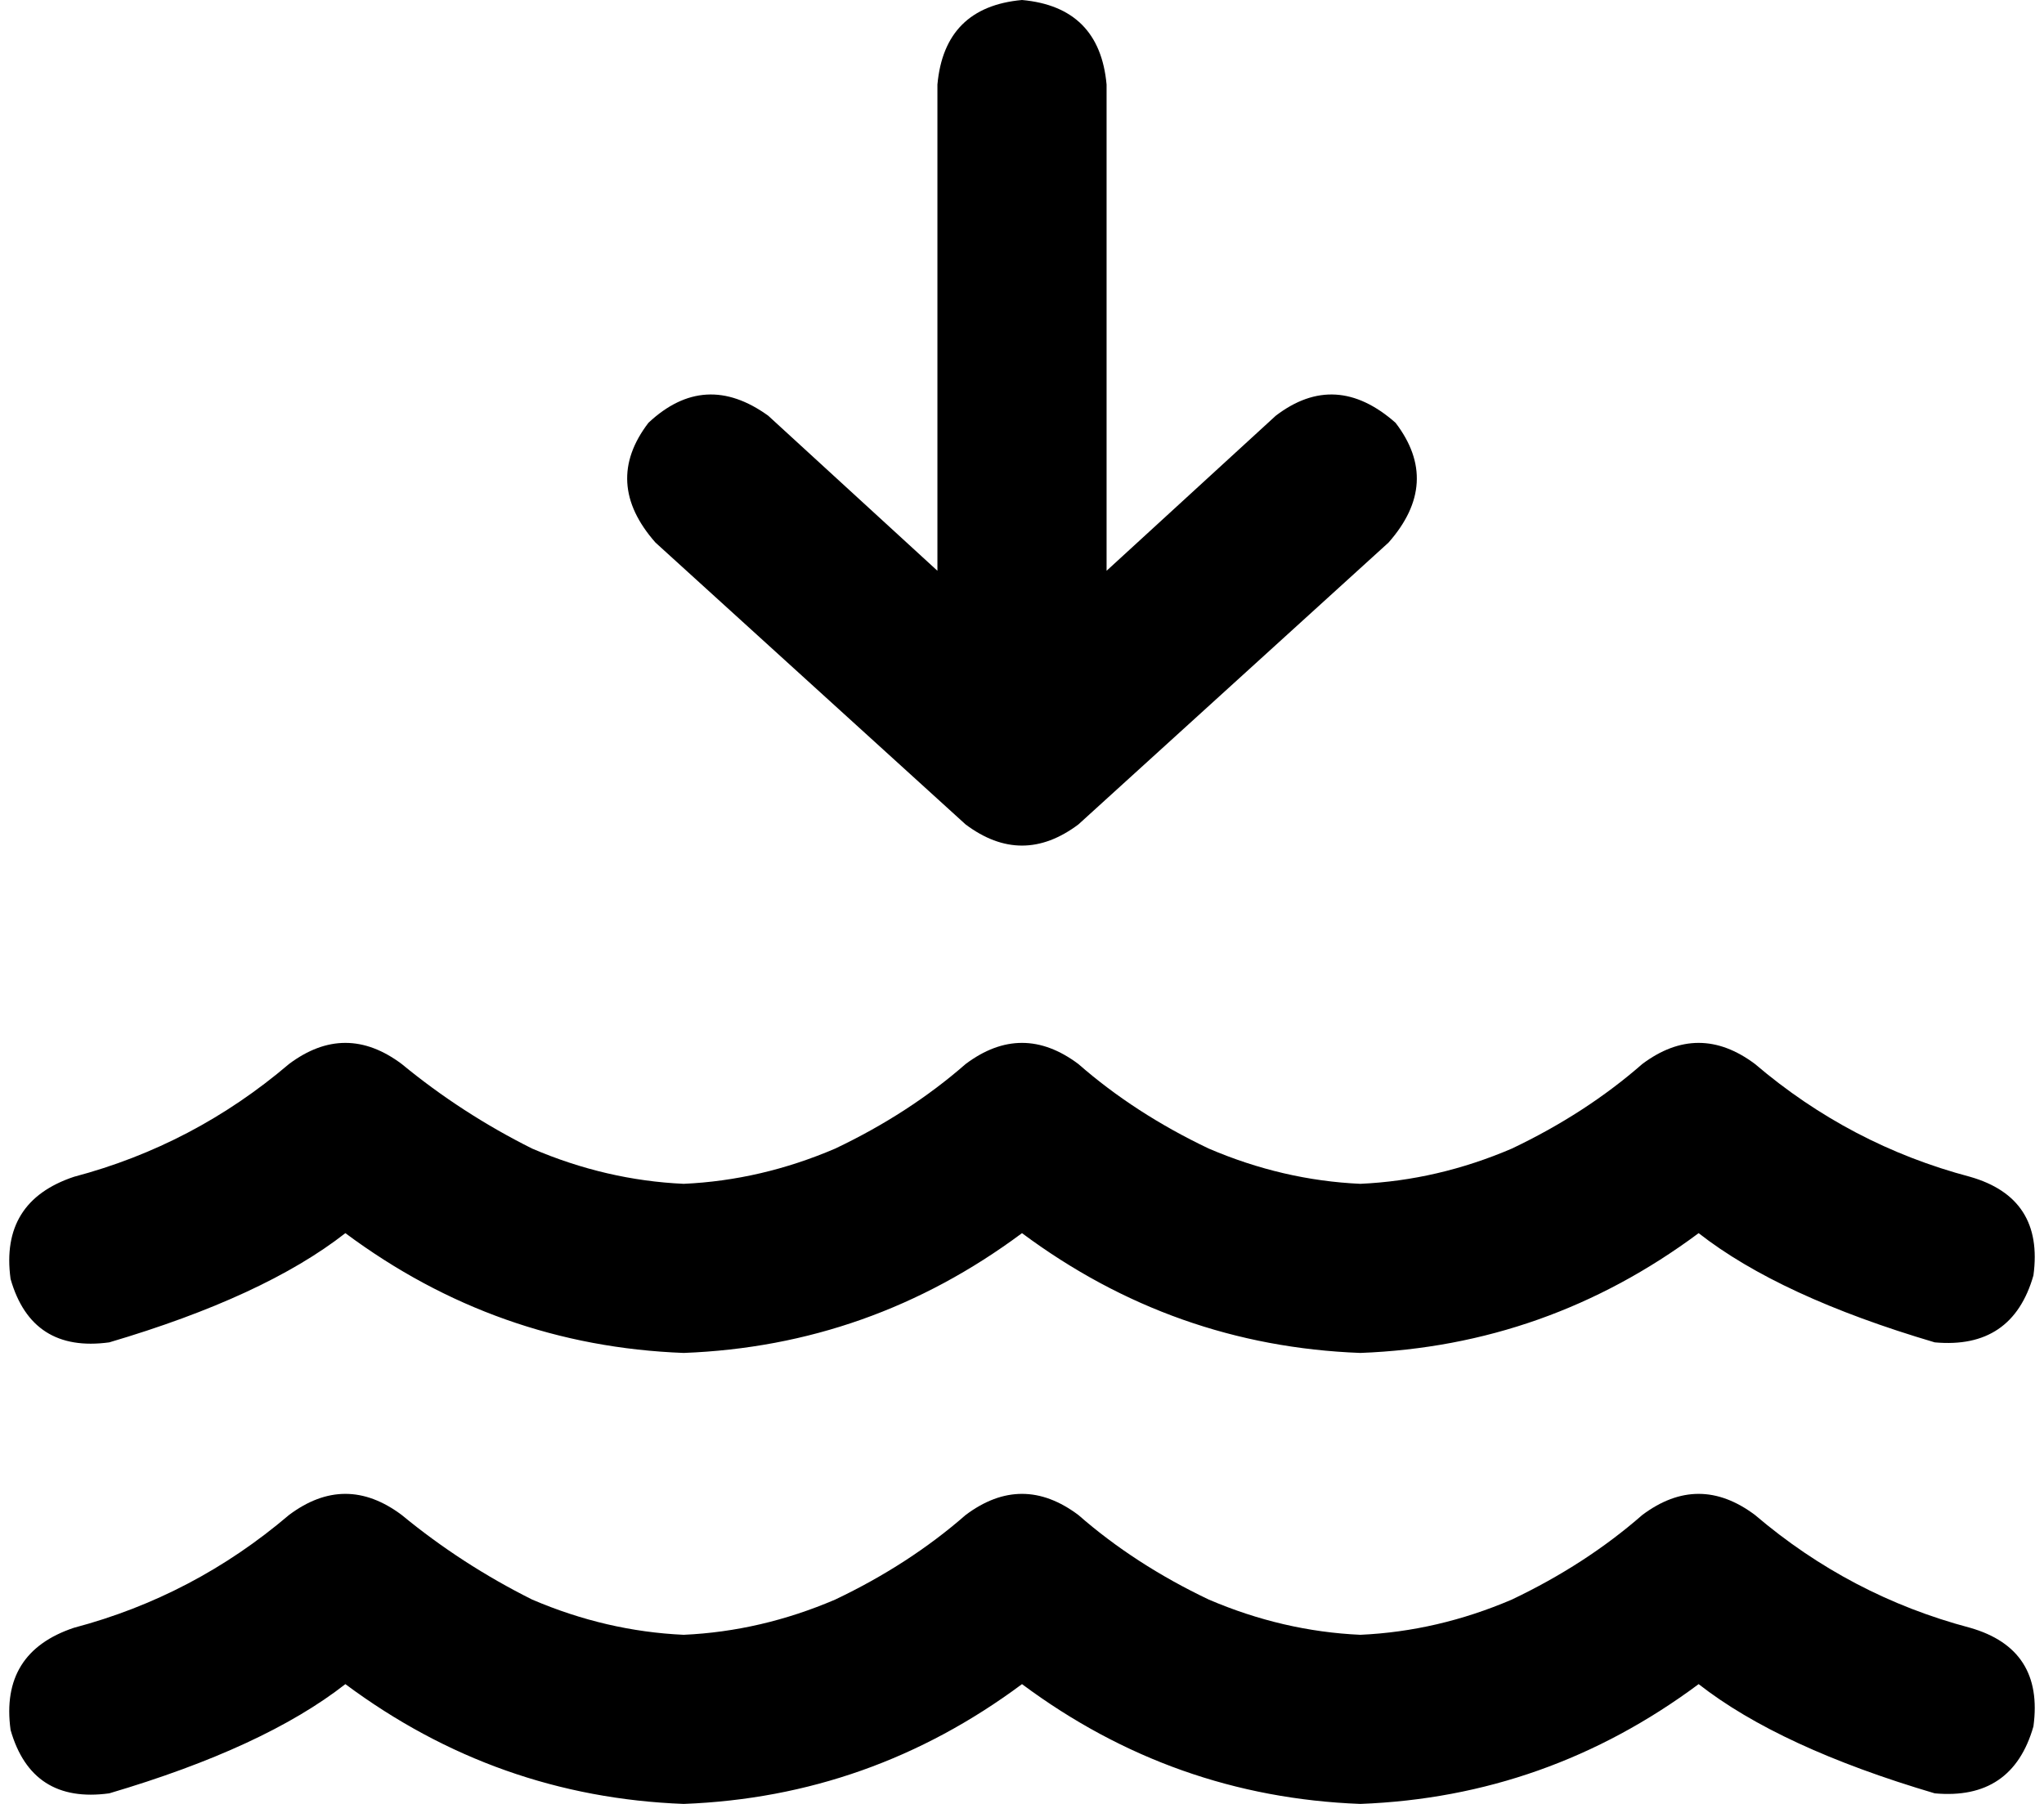<svg xmlns="http://www.w3.org/2000/svg" viewBox="0 0 580 512">
    <path d="M 314 24 Q 312 2 290 0 Q 268 2 266 24 L 266 162 L 218 118 Q 200 105 184 120 Q 171 137 186 154 L 274 234 Q 290 246 306 234 L 394 154 Q 409 137 396 120 Q 379 105 362 118 L 314 162 L 314 24 L 314 24 Z M 82 302 Q 55 325 21 334 Q 0 341 3 363 Q 9 384 31 381 Q 75 368 98 350 Q 141 382 194 384 Q 247 382 290 350 Q 333 382 386 384 Q 439 382 482 350 Q 505 368 549 381 Q 571 383 577 362 Q 580 340 559 334 Q 525 325 498 302 Q 482 290 466 302 Q 450 316 429 326 Q 408 335 386 336 Q 364 335 343 326 Q 322 316 306 302 Q 290 290 274 302 Q 258 316 237 326 Q 216 335 194 336 Q 172 335 151 326 Q 131 316 114 302 Q 98 290 82 302 L 82 302 Z M 82 430 Q 55 453 21 462 Q 0 469 3 491 Q 9 512 31 509 Q 75 496 98 478 Q 141 510 194 512 Q 247 510 290 478 Q 333 510 386 512 Q 439 510 482 478 Q 505 496 549 509 Q 571 511 577 490 Q 580 468 559 462 Q 525 453 498 430 Q 482 418 466 430 Q 450 444 429 454 Q 408 463 386 464 Q 364 463 343 454 Q 322 444 306 430 Q 290 418 274 430 Q 258 444 237 454 Q 216 463 194 464 Q 172 463 151 454 Q 131 444 114 430 Q 98 418 82 430 L 82 430 Z"/>
</svg>
